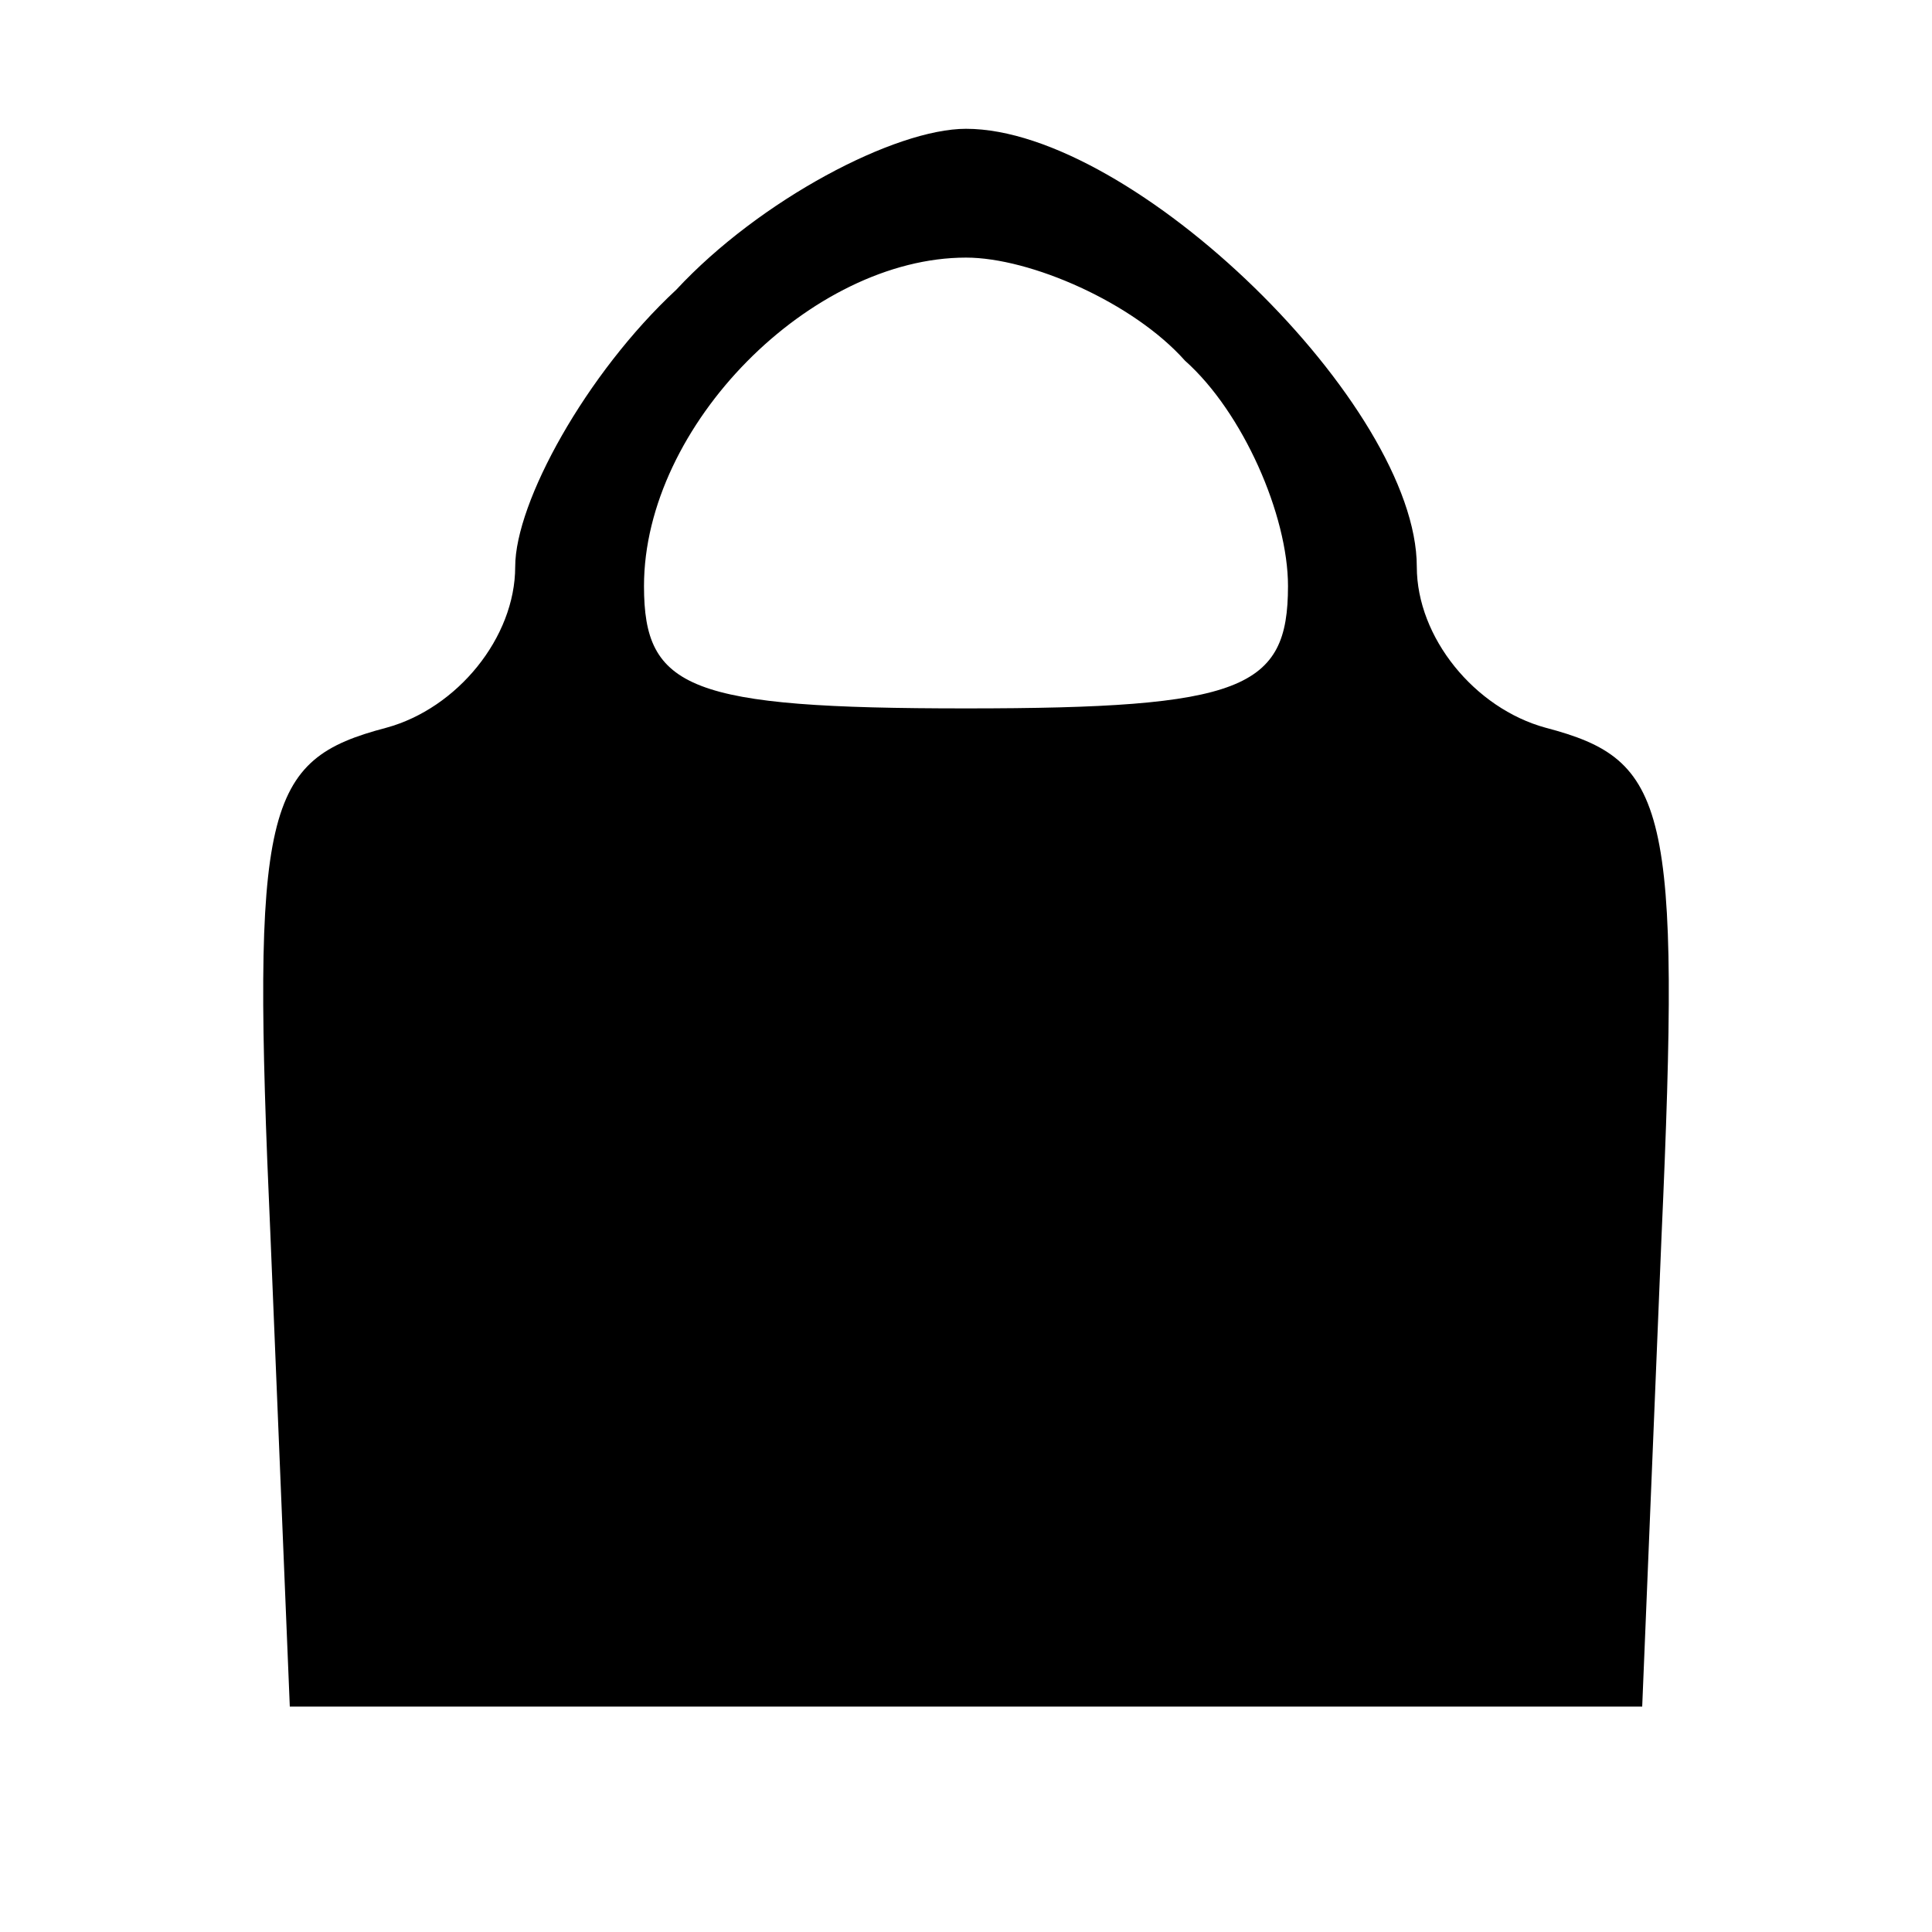 <?xml version="1.0" standalone="no"?>
<!DOCTYPE svg PUBLIC "-//W3C//DTD SVG 20010904//EN"
 "http://www.w3.org/TR/2001/REC-SVG-20010904/DTD/svg10.dtd">
<svg version="1.0" xmlns="http://www.w3.org/2000/svg"
 width="30pt" height="30pt" viewBox="0 0 30 30"
 preserveAspectRatio="xMidYMid meet">

<g transform="translate(0,30) scale(0.1,-0.1)"
fill="#000000" stroke="none">
<path d="M105 255 c-14 -13 -25 -33 -25 -43 0 -11 -9 -22 -20 -25 -19 -5 -21
-12 -18 -79 l3 -73 105 0 105 0 3 73 c3 67 1 74 -18 79 -11 3 -20 14 -20 25 0
25 -44 68 -70 68 -11 0 -32 -11 -45 -25z m79 -11 c9 -8 16 -24 16 -35 0 -16
-7 -19 -50 -19 -43 0 -50 3 -50 19 0 25 26 51 50 51 10 0 26 -7 34 -16z"/>
</g>
</svg>
